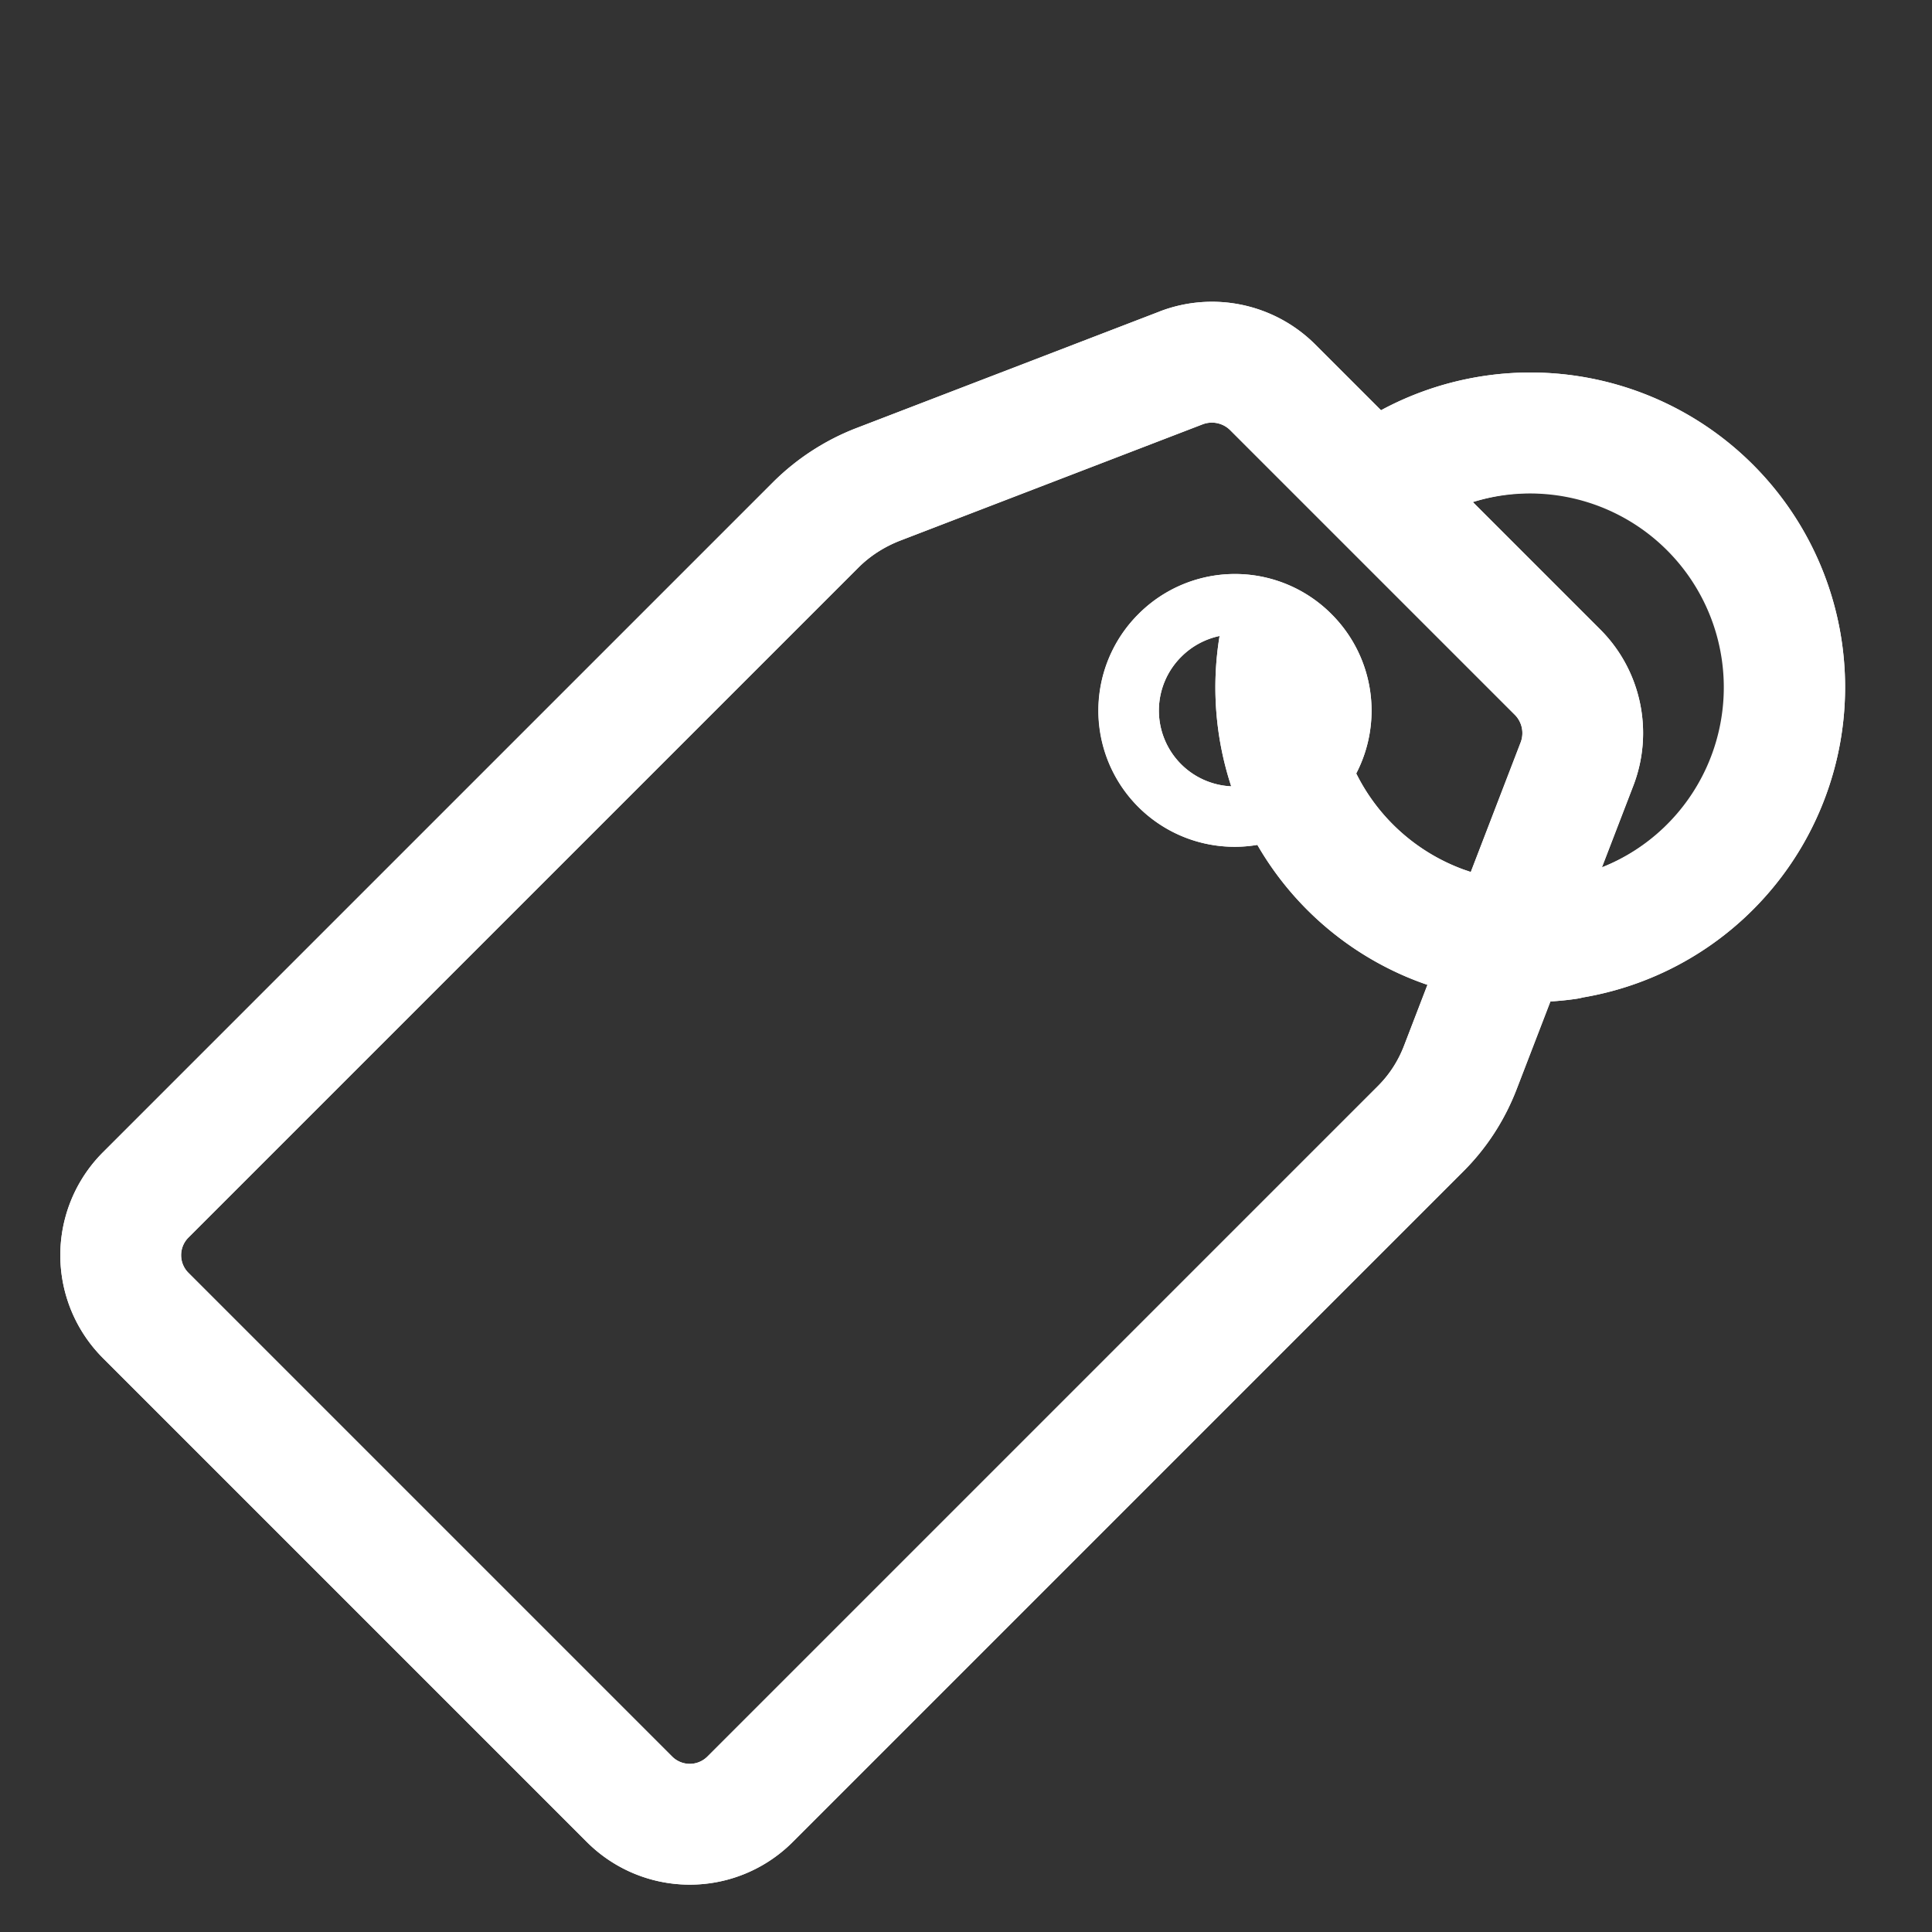 <svg xmlns="http://www.w3.org/2000/svg" width="20" height="20" viewBox="0 0 32 32">
  <rect x="0" y="0" width="32" height="32" fill="#333333" stroke="none"/>
  <g fill="white">
    <path fill-rule="evenodd"
      d="M21.787 5.708a2.42 2.42 0 0 0-2.58-.549l-.006.003l-5.02 1.93l-.008.003a4 4 0 0 0-1.36.883l-11.1 11.1a2.41 2.41 0 0 0 .003 3.427l7.997 7.997a2.41 2.41 0 0 0 3.427-.003l11.097-11.097c.39-.39.687-.85.886-1.368l.557-1.447q.21-.012.418-.042q.06-.008.12-.024a5.212 5.212 0 1 0-3.344-9.726zm2.608 2.608l2.112 2.112c.685.684.886 1.704.546 2.586l-.52 1.352a3.211 3.211 0 0 0-2.138-6.05m-.157 6.085l.123.042l.826-2.147a.43.43 0 0 0-.094-.454l-4.72-4.72a.43.43 0 0 0-.458-.092h-.002l-5.01 1.927a2 2 0 0 0-.676.435l-11.1 11.1a.413.413 0 0 0-.006.59l.006.006l8 8a.413.413 0 0 0 .59.006l.006-.006l11.1-11.1c.19-.19.333-.41.434-.672l.386-1.004a5 5 0 0 1-.672-.284a5.2 5.2 0 0 1-2.145-2.034a2.257 2.257 0 0 1-1.97-3.822a2.256 2.256 0 0 1 3.198 0c.716.716.853 1.787.41 2.639a3.22 3.22 0 0 0 1.774 1.59M20.2 10.534a1.26 1.26 0 0 0-.635.345a1.256 1.256 0 0 0 .828 2.145a5.25 5.25 0 0 1-.193-2.49"
      clip-rule="evenodd" />
    <path
      d="M21.787 5.708a2.42 2.42 0 0 0-2.58-.549l-.006.003l-5.02 1.93l-.008.003a4 4 0 0 0-1.36.883l-11.1 11.1a2.41 2.41 0 0 0 .003 3.427l7.997 7.997a2.41 2.41 0 0 0 3.427-.003l11.097-11.097c.39-.39.687-.85.886-1.368l.557-1.447q.21-.012.418-.042q.06-.008.12-.024a5.212 5.212 0 1 0-3.344-9.726zm2.608 2.608a3.21 3.21 0 0 1 2.138 6.05l.52-1.352a2.43 2.43 0 0 0-.546-2.586zm-.157 6.085a3.22 3.22 0 0 1-1.775-1.59a2.26 2.26 0 0 0-.41-2.64a2.256 2.256 0 0 0-3.197 0a2.256 2.256 0 0 0 1.97 3.823a5.2 5.2 0 0 0 2.817 2.318l-.386 1.004a1.9 1.9 0 0 1-.434.672l-11.1 11.1l-.006.006a.413.413 0 0 1-.59-.006l-8-8l-.006-.006a.413.413 0 0 1 .006-.59l11.1-11.1c.183-.183.413-.33.676-.435l5.01-1.926l.002-.001a.43.43 0 0 1 .458.092l4.72 4.72a.43.43 0 0 1 .094.454l-.826 2.147zM20.2 10.534a5.25 5.25 0 0 0 .193 2.49a1.256 1.256 0 0 1-.828-2.145a1.26 1.26 0 0 1 .635-.345" />
  </g>
</svg>